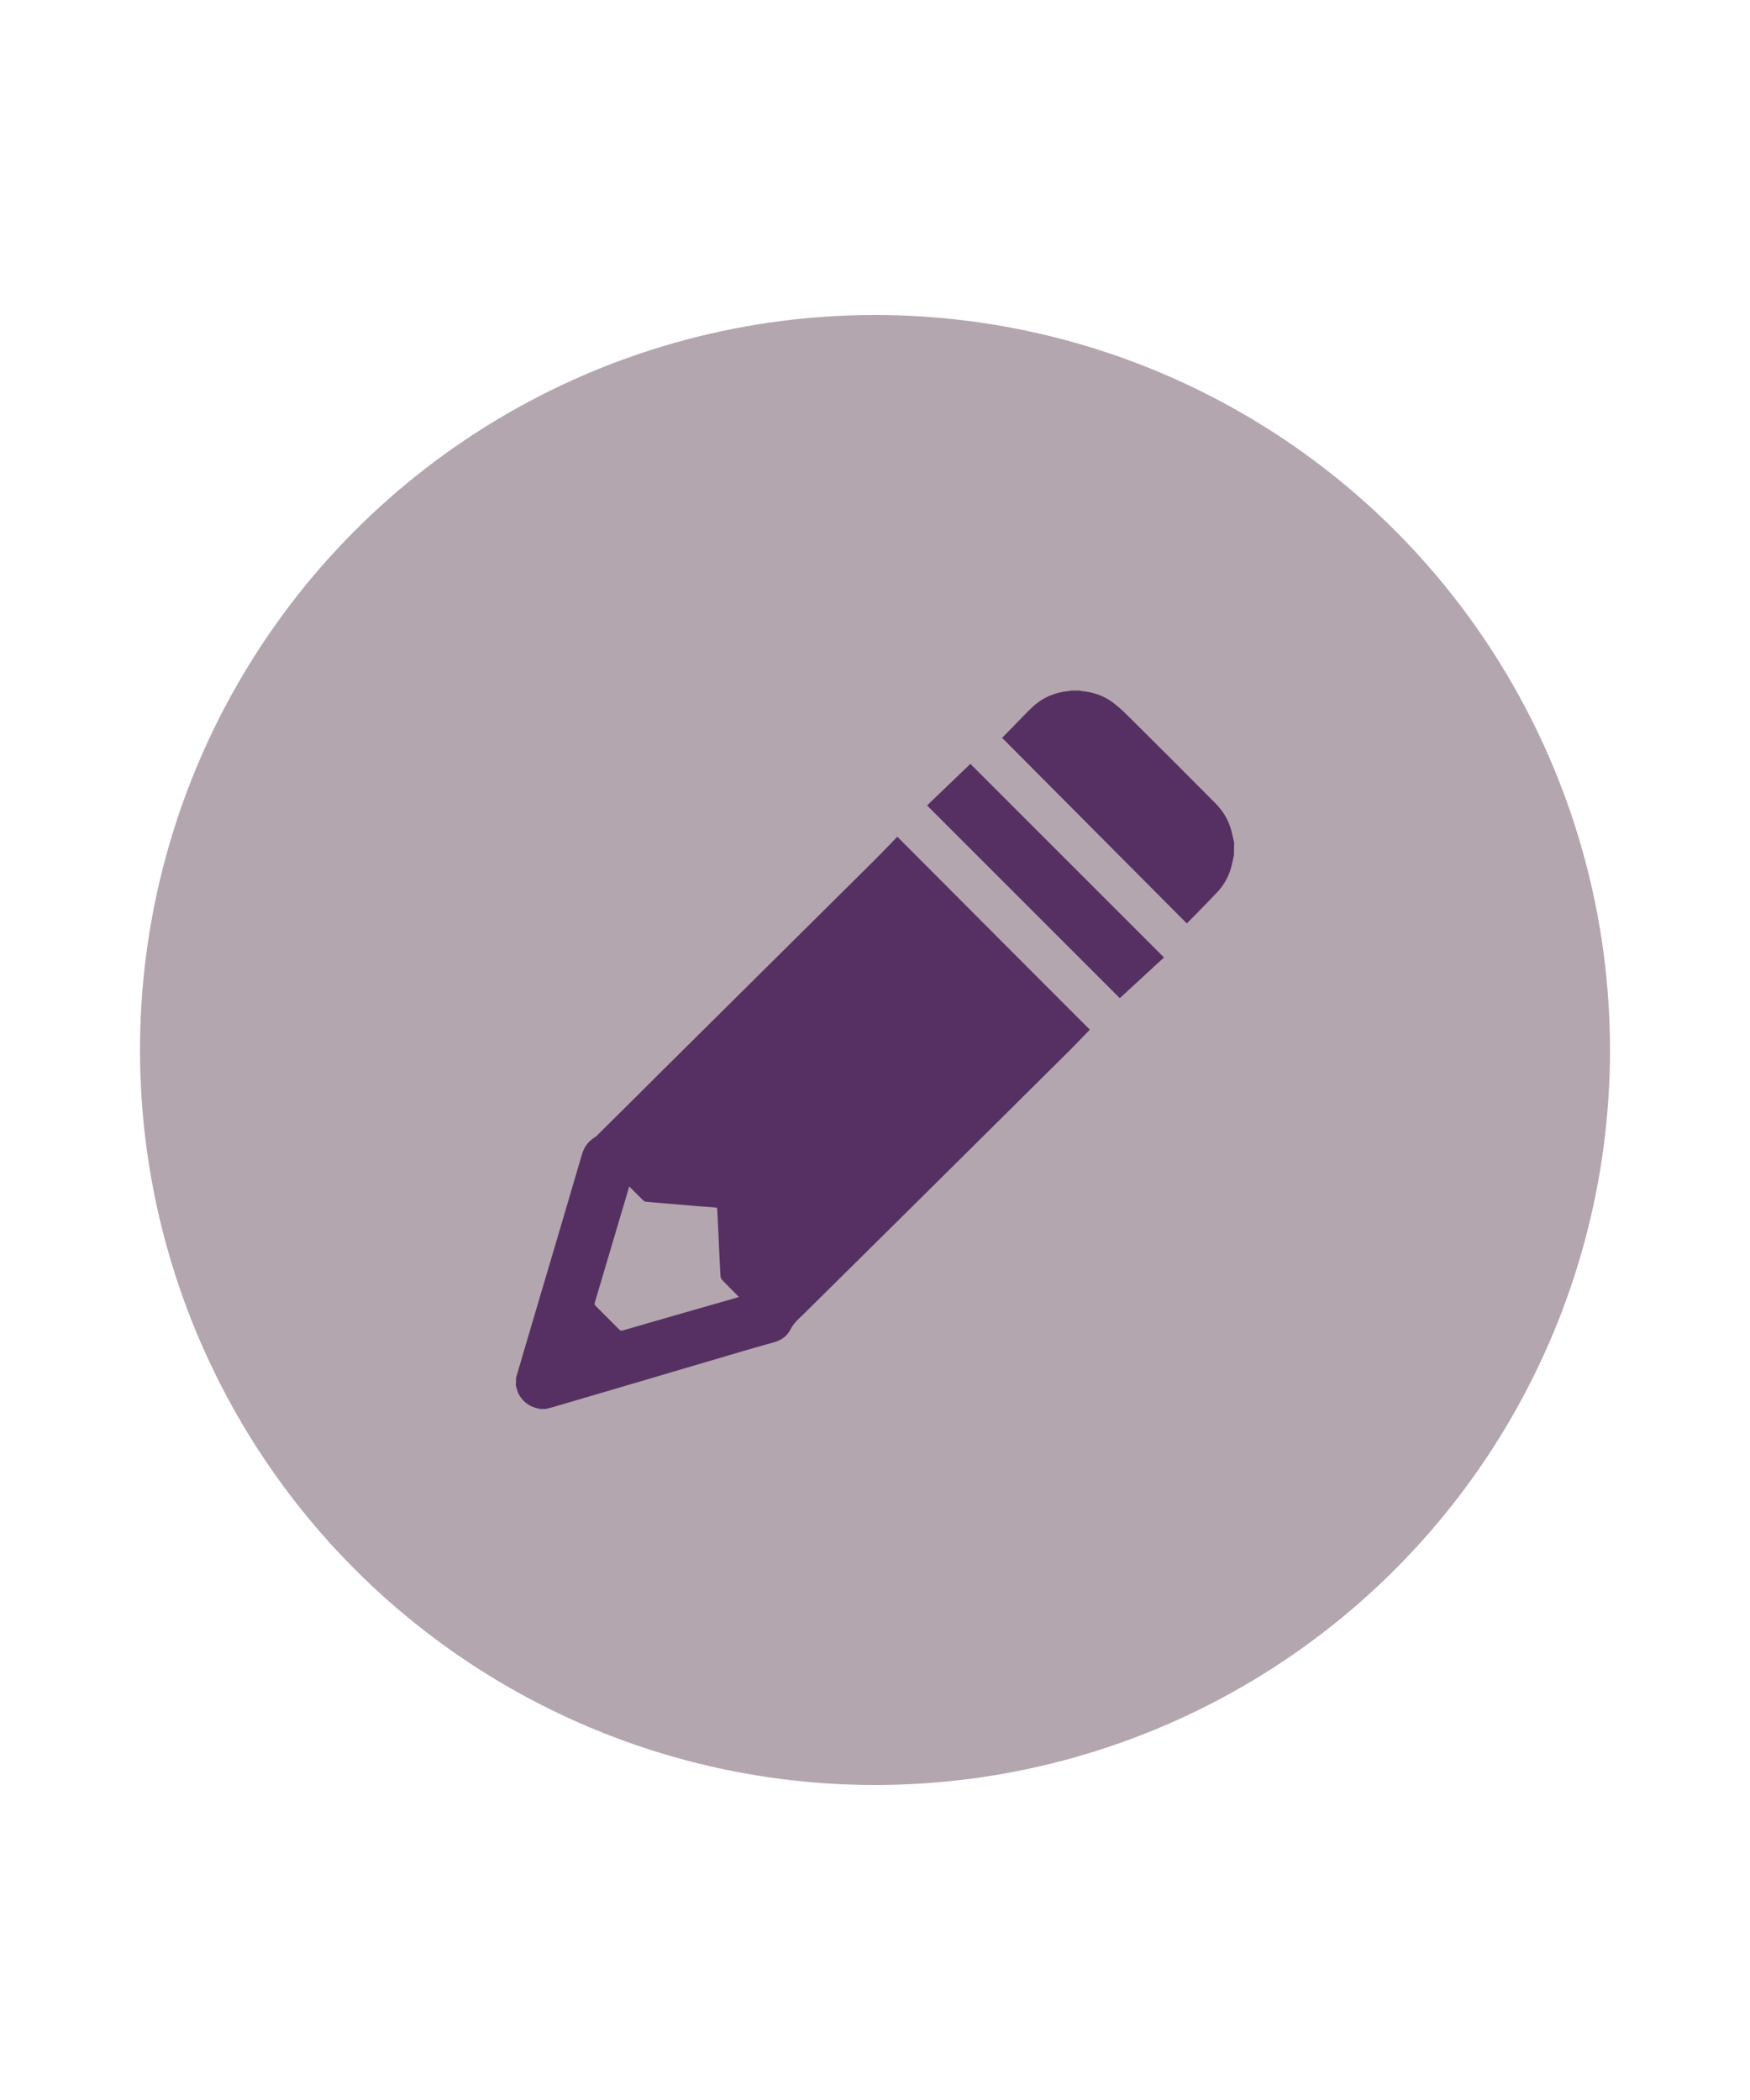 <?xml version="1.0" encoding="utf-8"?>
<!-- Generator: Adobe Illustrator 22.0.1, SVG Export Plug-In . SVG Version: 6.00 Build 0)  -->
<svg version="1.1" id="Camada_1" xmlns="http://www.w3.org/2000/svg" xmlns:xlink="http://www.w3.org/1999/xlink" x="0px" y="0px"
	 viewBox="0 0 800 800" style="enable-background:new 0 0 800 800;" xml:space="preserve" width="25" height="30">
<style type="text/css">
	.st0{fill:#B3A6AF;}
	.st1{fill:#9D9E9F;}
	.st2{fill:#563062;}
</style>
<circle class="st0" cx="400" cy="400" r="336"/>
<g>
	<polygon class="st1" points="406.9,598.4 406.8,598.5 393.1,585.5 	"/>
</g>
<g>
	<path class="st2" d="M235.9,549.9c1.5-5,2.9-10,4.4-15c5.7-19.3,11.4-38.5,17.1-57.8c2.9-9.9,5.8-19.7,8.7-29.6
		c1-3.3,2.9-5.8,5.8-7.6c0.4-0.3,0.9-0.6,1.2-1c9.7-9.6,19.4-19.2,29.1-28.9c16.5-16.4,33.1-32.8,49.6-49.2
		c16.1-16,32.2-31.9,48.3-47.9c3.5-3.5,7-7.2,10.1-10.4c29.5,29.6,58.8,59,88,88.2c-3.1,3.2-6.6,6.9-10.2,10.5
		c-7.8,7.7-15.6,15.4-23.3,23.1c-16.2,16.1-32.5,32.2-48.7,48.3c-15.9,15.7-31.8,31.5-47.7,47.2c-1,1-2.1,2-3.1,3
		c-1.5,1.5-2.9,3-3.8,4.9c-1.6,3.2-4.4,5.1-7.9,6c-5.5,1.5-10.9,3.1-16.4,4.7c-21.1,6.2-42.2,12.5-63.4,18.7
		c-7,2.1-14.1,4.1-21.1,6.2c-1,0.3-2,0.5-3.1,0.8c-0.9,0-1.8,0-2.7,0c-0.2-0.1-0.4-0.2-0.6-0.2c-3.3-0.6-6-2.2-8-4.9
		c-1.3-1.7-1.9-3.6-2.4-5.7C235.9,552.3,235.9,551.1,235.9,549.9z M287.7,462.4c-0.1,0.3-0.2,0.4-0.2,0.5
		c-5.2,17.5-10.4,35.1-15.6,52.6c-0.2,0.6-0.1,1,0.4,1.5c3.6,3.6,7.2,7.2,10.8,10.8c0.5,0.5,0.9,0.6,1.6,0.4
		c15.8-4.6,31.5-9.1,47.3-13.6c1.9-0.5,3.8-1.1,5.8-1.7c-2.7-2.7-5.2-5.2-7.7-7.8c-0.3-0.3-0.6-0.9-0.7-1.3
		c-0.3-5.4-0.6-10.8-0.8-16.1c-0.2-4.9-0.5-9.8-0.7-14.7c0-0.7-0.2-1-1-1c-2.6-0.2-5.2-0.4-7.8-0.6c-7.9-0.7-15.8-1.3-23.7-2
		c-0.5,0-1.1-0.4-1.5-0.8C291.8,466.6,289.8,464.5,287.7,462.4z"/>
	<path class="st2" d="M564.1,310.8c-0.4,2-0.8,3.9-1.3,5.8c-1.2,4.3-3.4,8.2-6.5,11.4c-4.4,4.7-8.9,9.2-13.4,13.8
		c-0.1,0.1-0.2,0.2-0.4,0.3c-28.1-28.3-56.3-56.5-84.4-84.8c1.8-1.8,3.5-3.6,5.2-5.3c2.9-2.9,5.7-6,8.7-8.8
		c4.6-4.3,10.2-6.7,16.5-7.3c0.3,0,0.7-0.1,1-0.2c1.4,0,2.8,0,4.2,0c0.2,0.1,0.5,0.2,0.7,0.2c5.4,0.5,10.5,2.2,14.8,5.6
		c2.9,2.2,5.5,4.8,8.1,7.4c12.9,12.8,25.7,25.6,38.5,38.5c3.2,3.3,5.6,7.1,6.9,11.6c0.6,2.1,1,4.2,1.5,6.3
		C564.1,307.1,564.1,309,564.1,310.8z"/>
	<path class="st2" d="M423.8,288.2c6.6-6.4,13.3-12.7,19.8-19c29.5,29.5,59,59,88.5,88.5c-6.7,6.2-13.5,12.4-20.2,18.6
		C482.5,346.9,453.2,317.6,423.8,288.2z"/>
</g>
</svg>
